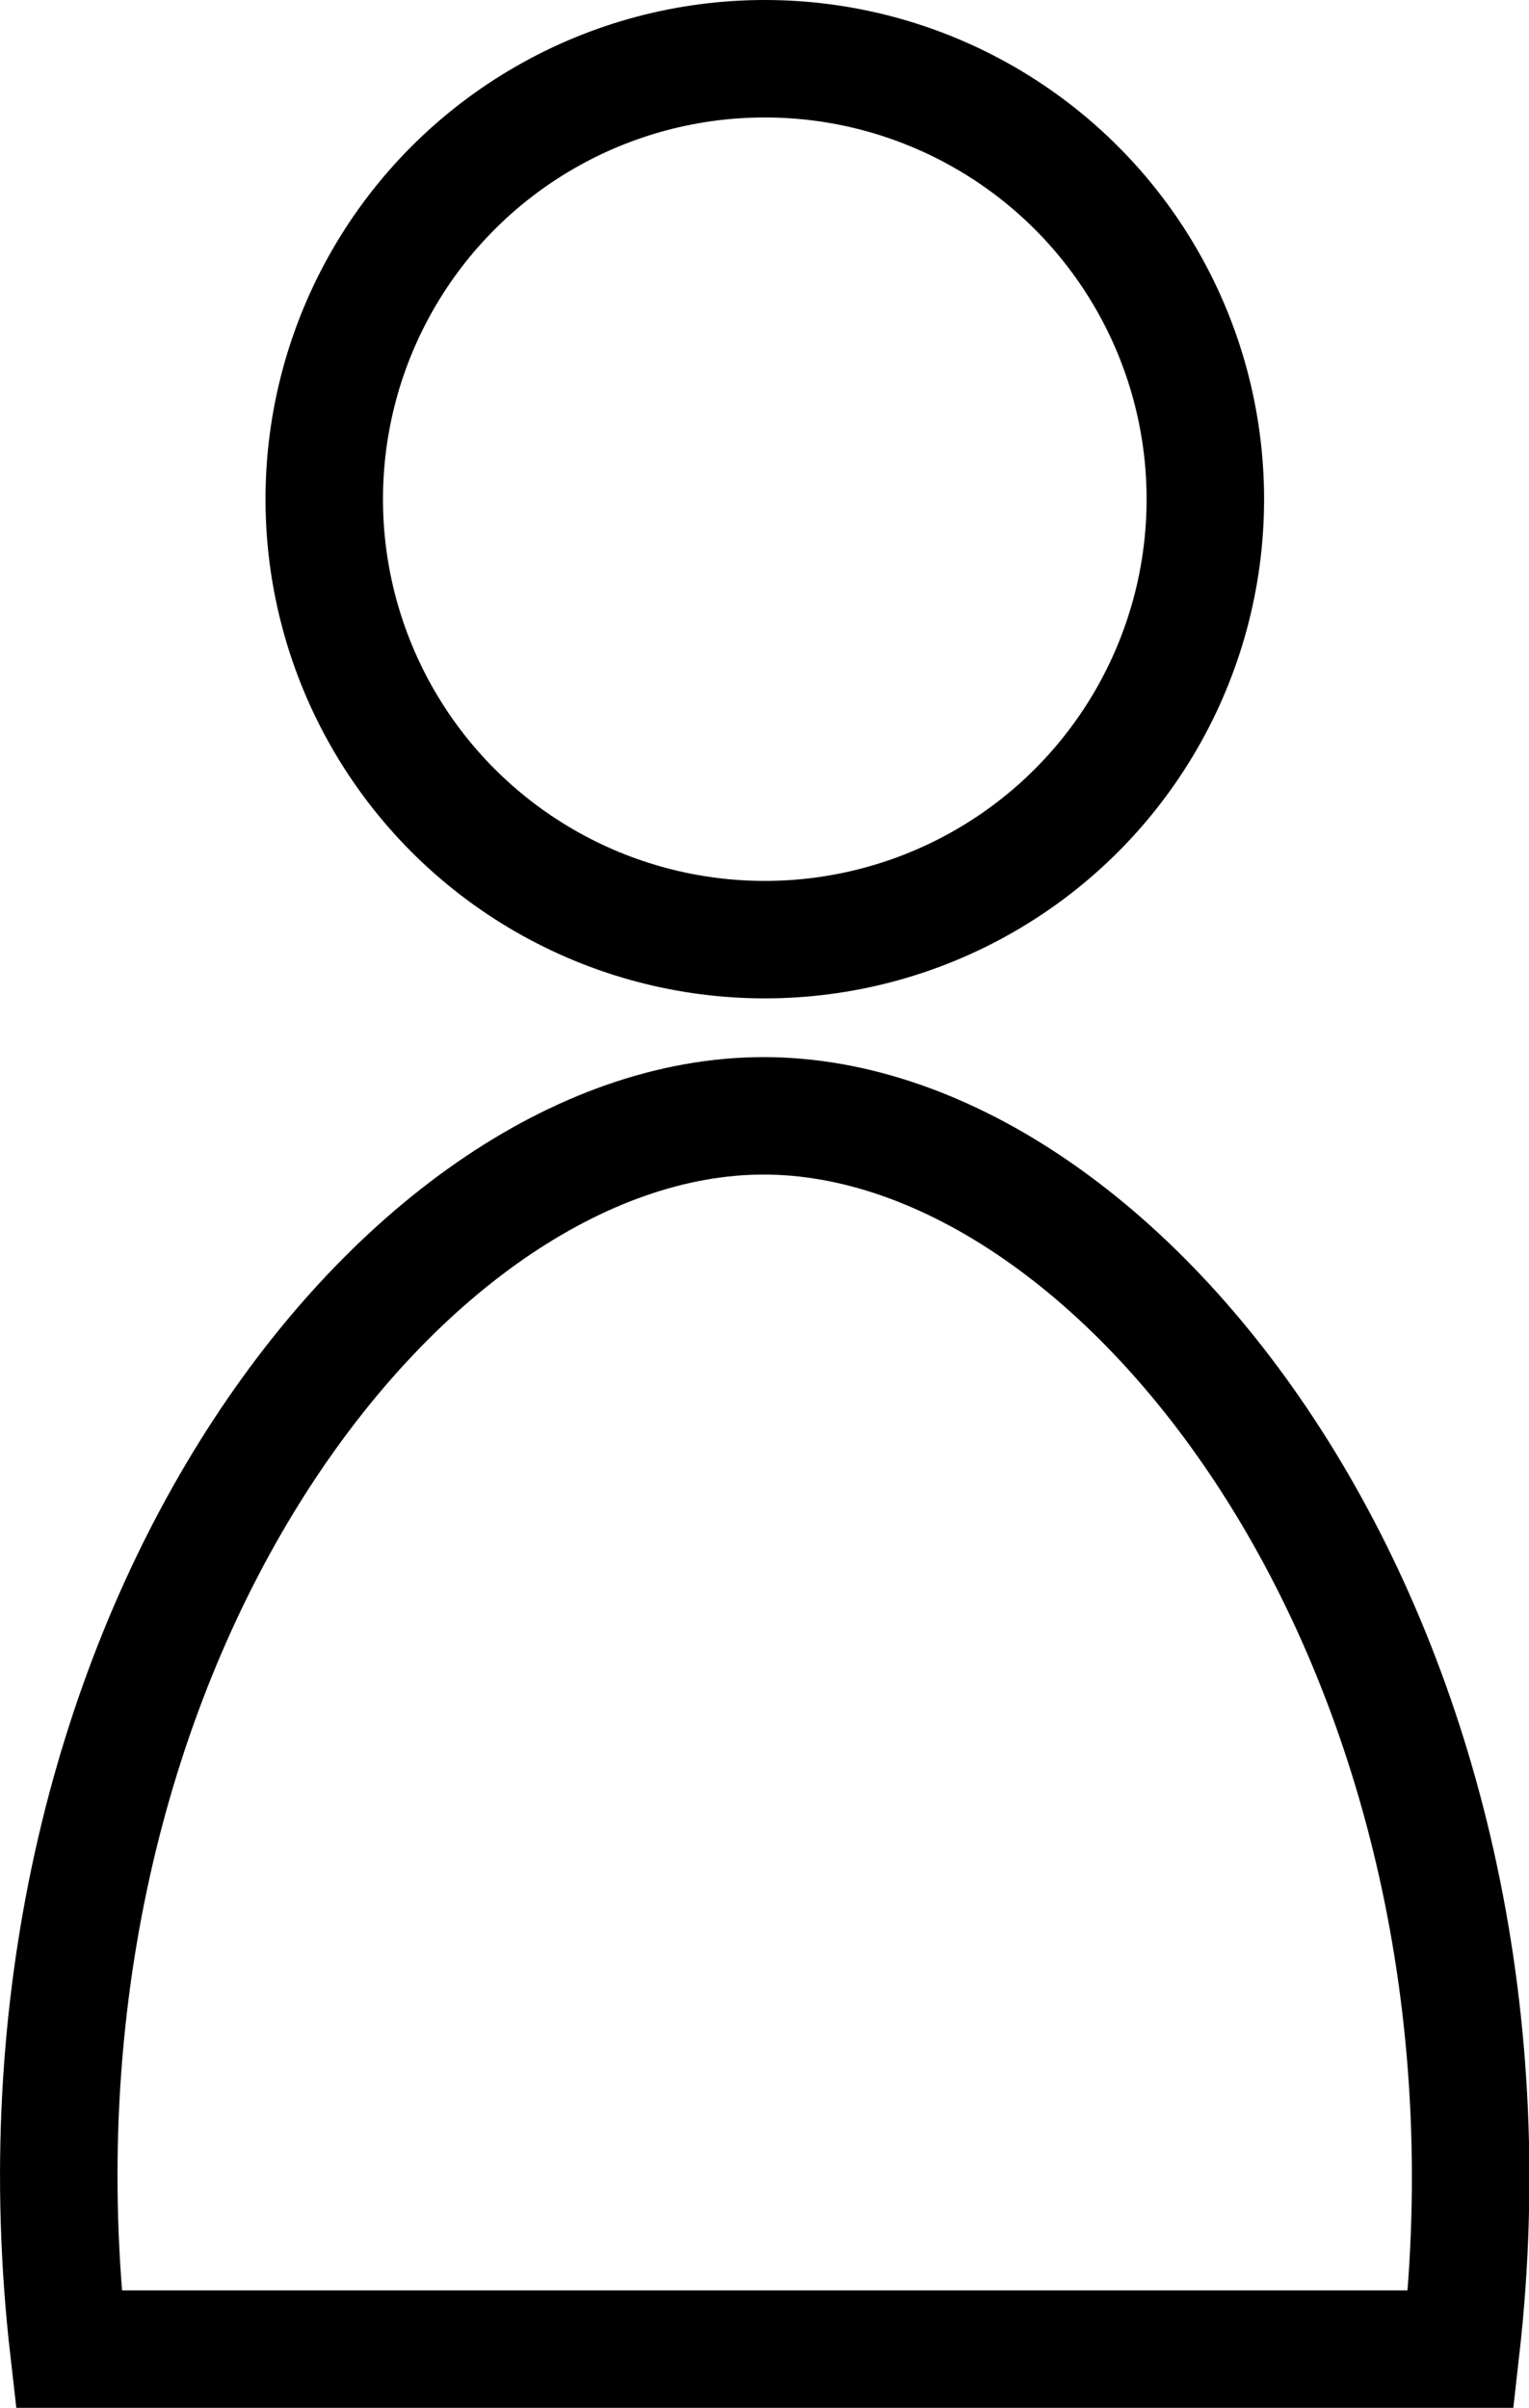 <svg xmlns="http://www.w3.org/2000/svg" viewBox="0 0 26.03 41"><defs><style>.cls-1{fill:none;stroke:#000;stroke-miterlimit:10;stroke-width:2px;}</style></defs><g id="Слой_2" data-name="Слой 2"><g id="Слой_1-2" data-name="Слой 1"><circle class="cls-1" cx="13.02" cy="8.5" r="7.5"/><path class="cls-1" d="M24.87,40C26.21,28.18,19.21,19,13,19S-.18,28.18,1.17,40Z"/></g></g></svg>